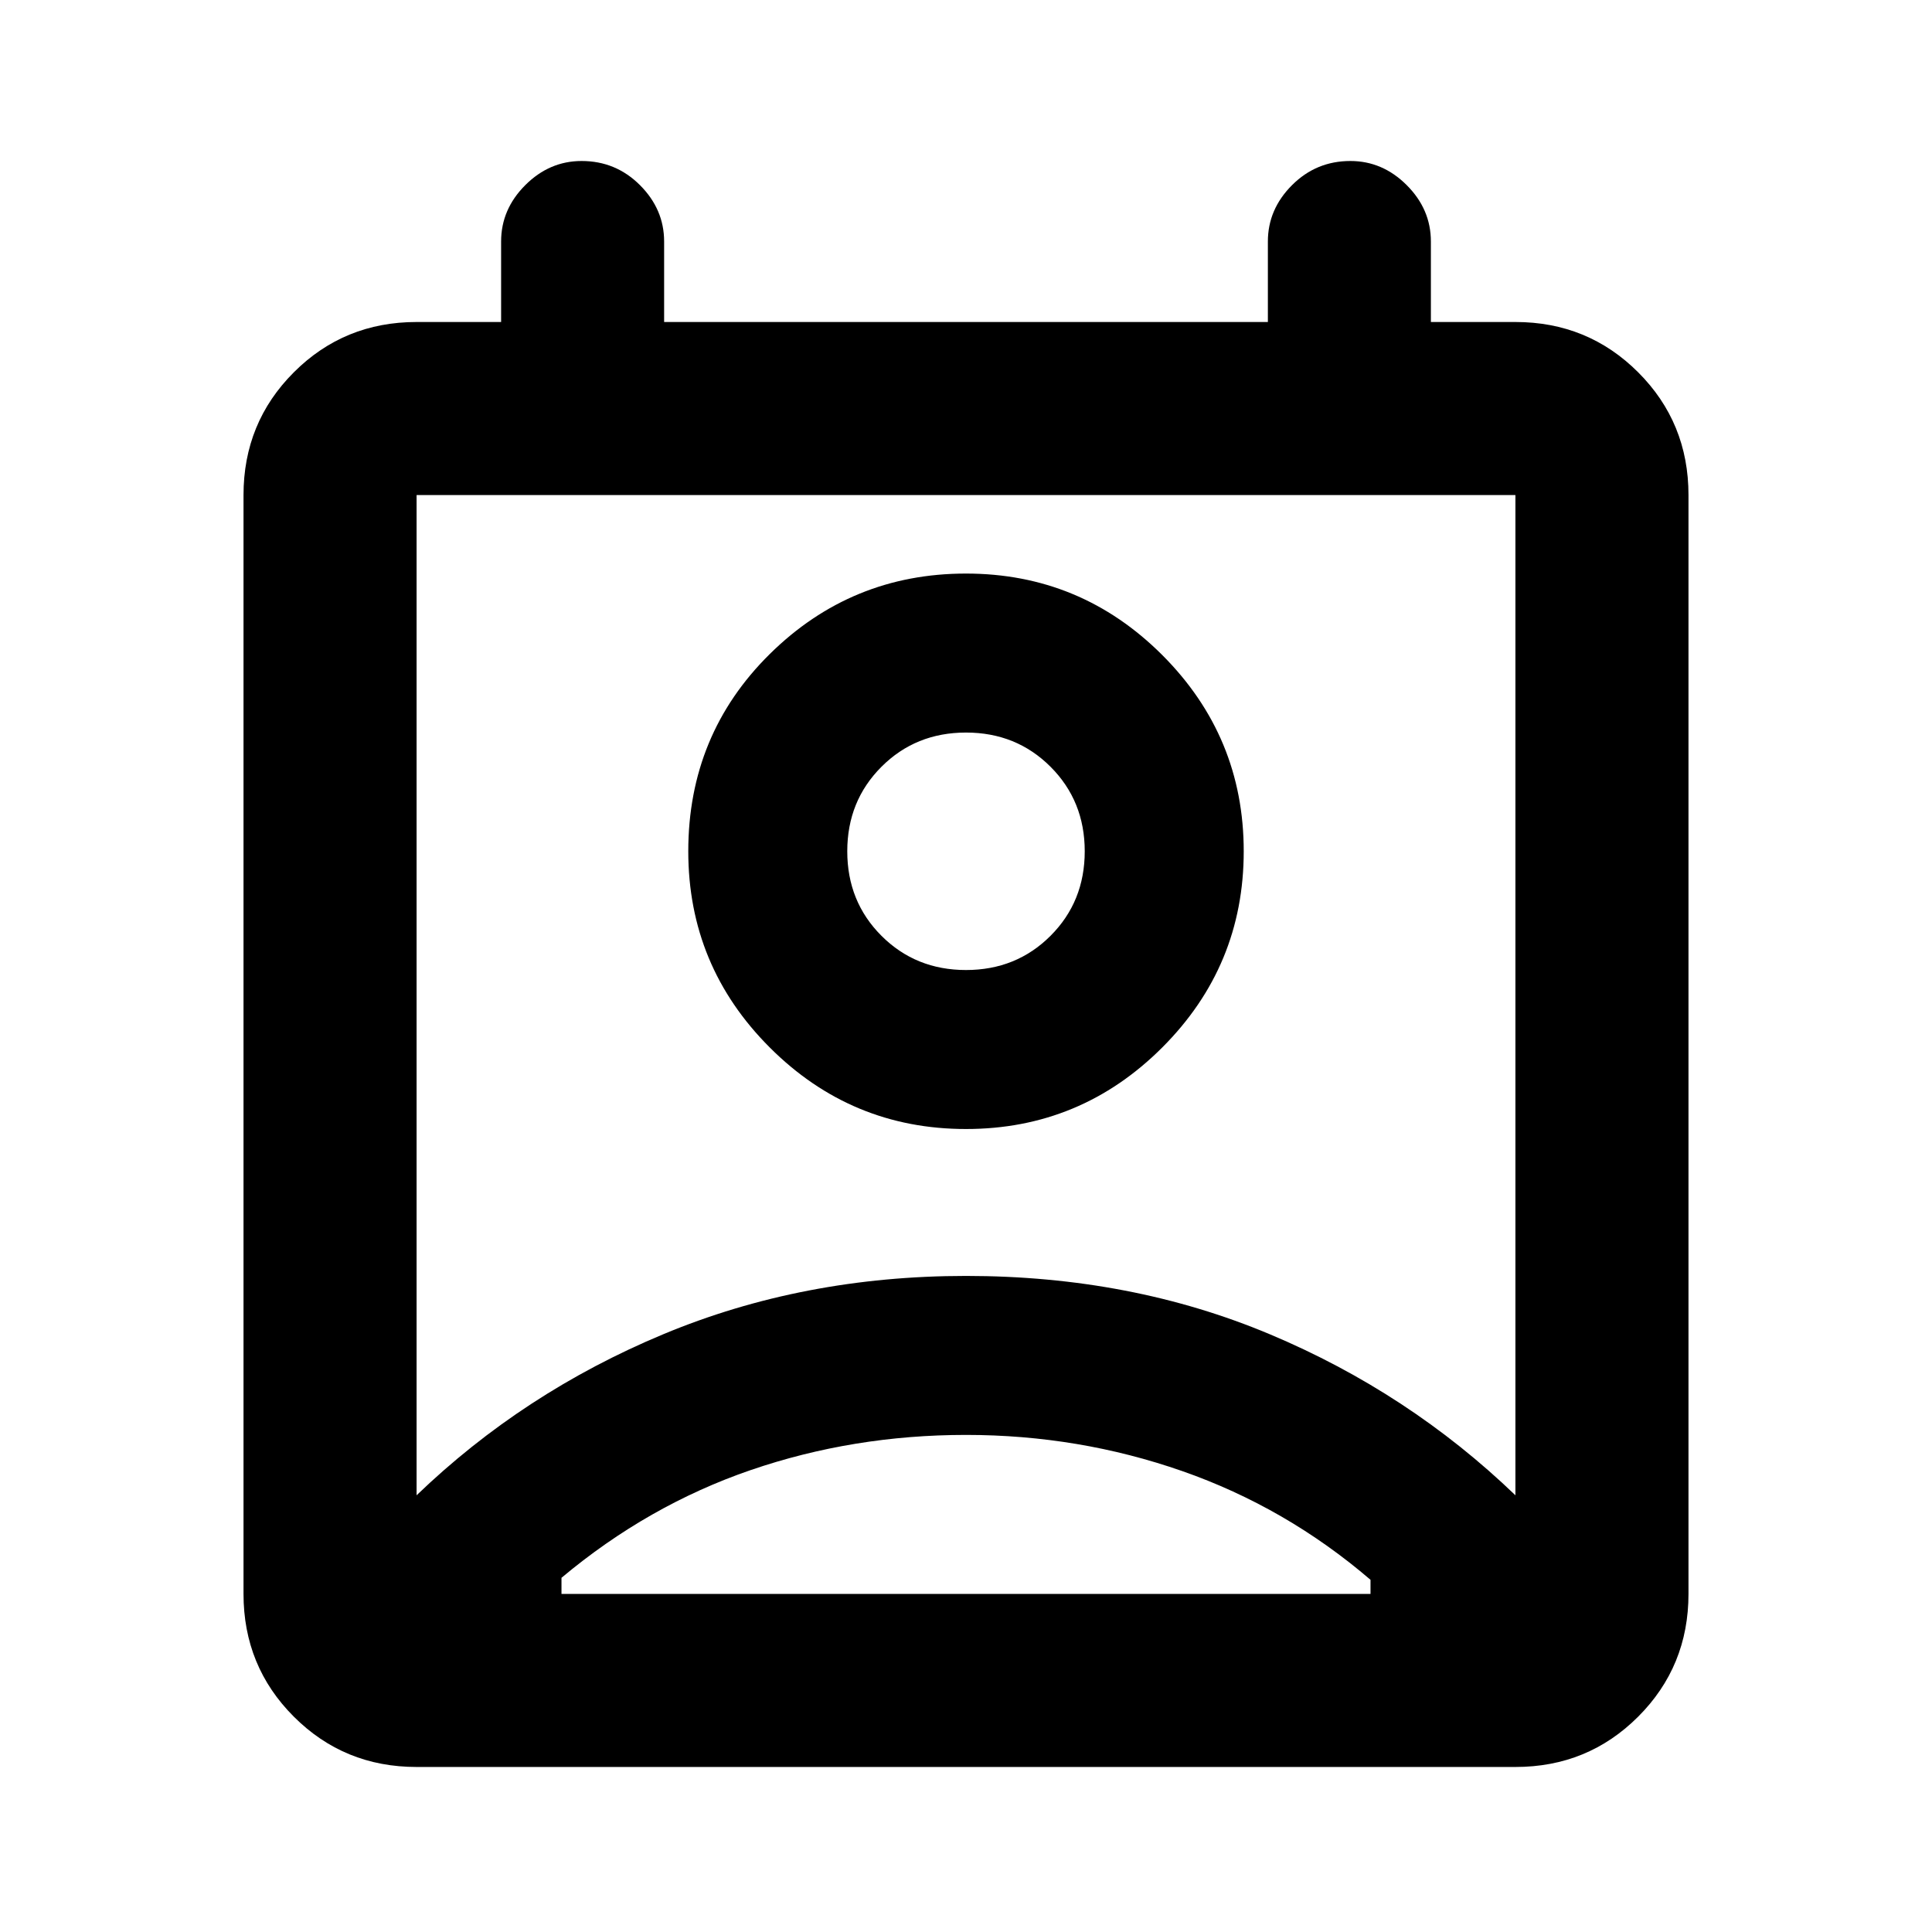 <svg xmlns="http://www.w3.org/2000/svg" height="24" width="24"><path d="M6.975 19.8h10.05v-.175q-1.05-.9-2.337-1.35-1.288-.45-2.688-.45-1.4 0-2.675.437-1.275.438-2.35 1.338Zm-1.8-1.225q1.325-1.275 3.063-2Q9.975 15.85 12 15.85q2.05 0 3.775.725t3.05 2V6.15H5.175ZM12 14.025q-1.425 0-2.438-1.013Q8.55 12 8.55 10.575q0-1.45 1.012-2.45 1.013-1 2.438-1 1.425 0 2.438 1.012 1.012 1.013 1.012 2.438 0 1.425-1.012 2.437-1.013 1.013-2.438 1.013Zm0-1.975q.625 0 1.05-.425.425-.425.425-1.05t-.425-1.05Q12.625 9.1 12 9.1t-1.05.425q-.425.425-.425 1.05t.425 1.05q.425.425 1.05.425Zm-6.825 9.9q-.9 0-1.525-.625-.625-.625-.625-1.525V6.15q0-.9.625-1.525Q4.275 4 5.175 4h1.05V3q0-.4.3-.7.3-.3.7-.3.425 0 .725.3t.3.7v1h7.5V3q0-.4.3-.7.3-.3.725-.3.4 0 .7.3.3.3.3.7v1h1.05q.9 0 1.525.625.625.625.625 1.525V19.8q0 .9-.625 1.525-.625.625-1.525.625ZM12 10.575ZM6.975 19.8h10.05Z"/></svg>